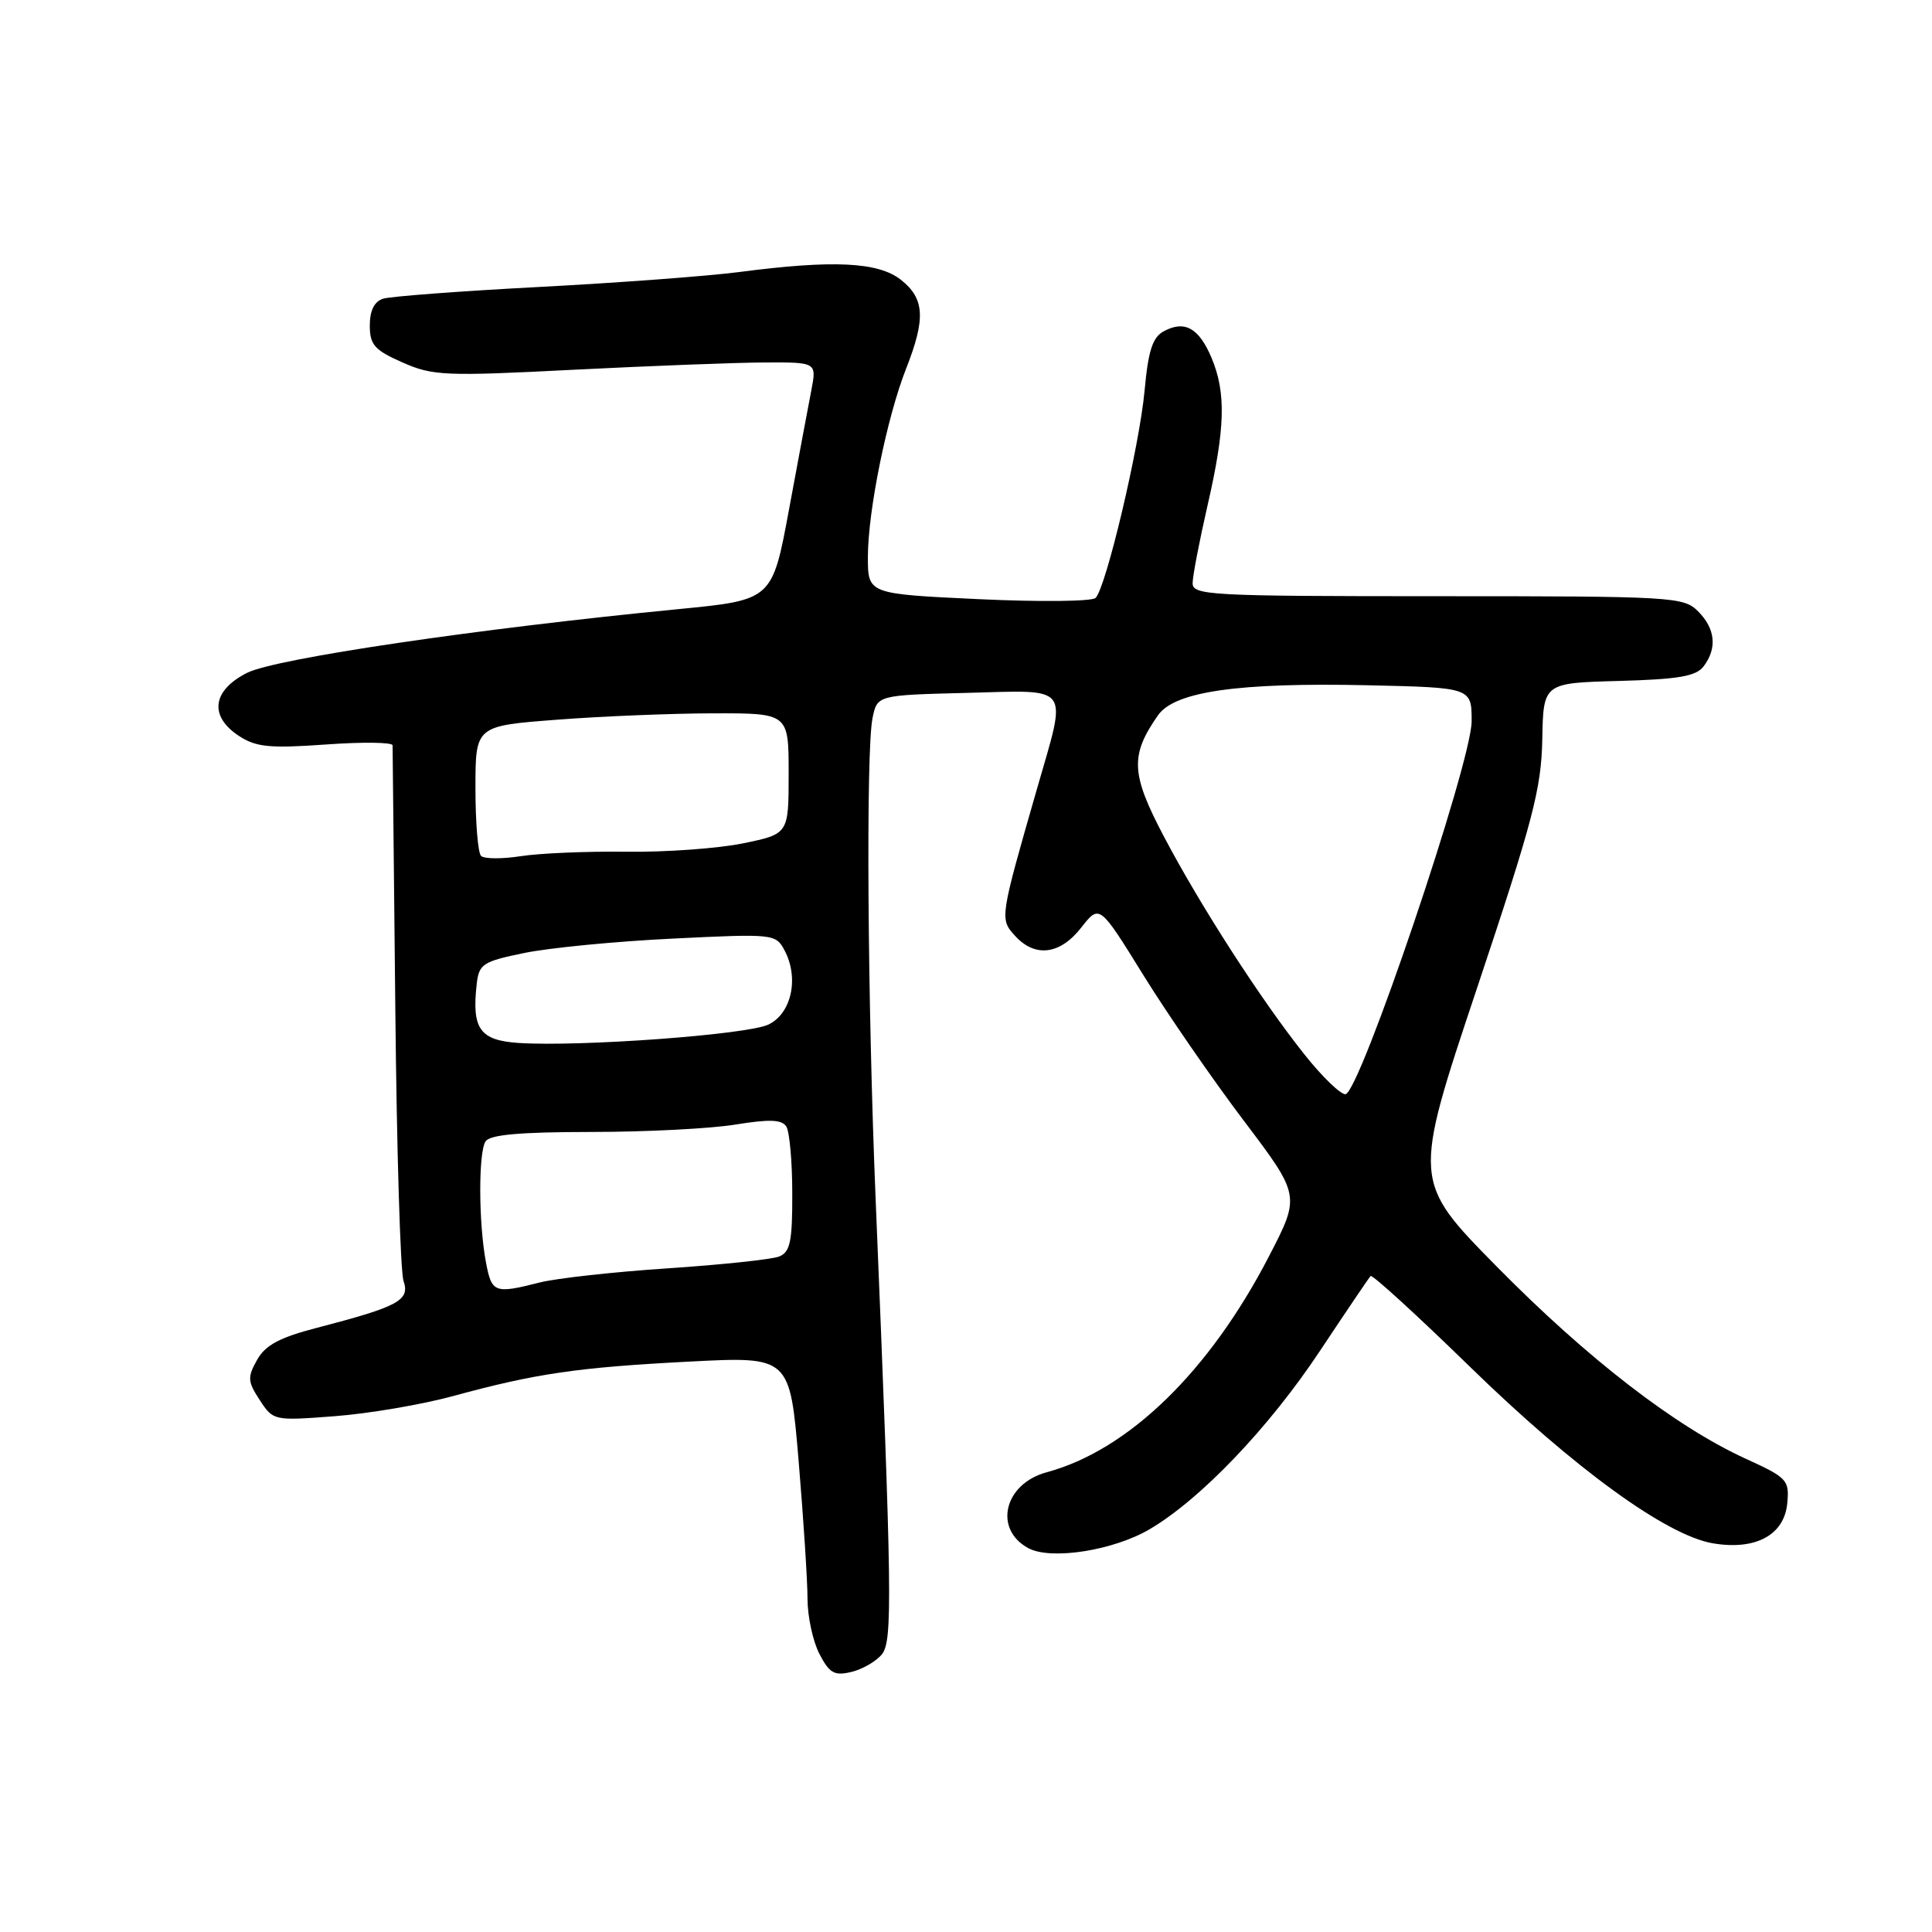 <?xml version="1.0" encoding="UTF-8" standalone="no"?>
<!DOCTYPE svg PUBLIC "-//W3C//DTD SVG 1.1//EN" "http://www.w3.org/Graphics/SVG/1.1/DTD/svg11.dtd" >
<svg xmlns="http://www.w3.org/2000/svg" xmlns:xlink="http://www.w3.org/1999/xlink" version="1.1" viewBox="0 0 256 256">
 <g >
 <path fill="currentColor"
d=" M 116.86 219.20 C 118.28 217.41 118.20 211.54 116.03 159.00 C 114.95 132.83 114.73 99.60 115.61 95.18 C 116.23 92.11 116.23 92.11 128.12 91.81 C 142.09 91.45 141.43 90.54 137.41 104.51 C 132.47 121.69 132.46 121.75 134.49 123.99 C 137.14 126.92 140.46 126.51 143.27 122.91 C 145.69 119.82 145.69 119.82 151.47 129.16 C 154.65 134.30 160.64 142.98 164.78 148.46 C 172.31 158.42 172.31 158.42 168.15 166.46 C 160.26 181.72 149.52 192.16 138.70 195.08 C 133.04 196.60 131.60 202.64 136.28 205.15 C 139.28 206.75 147.56 205.45 152.35 202.62 C 159.11 198.64 168.17 189.15 174.90 179.00 C 178.37 173.78 181.39 169.31 181.61 169.08 C 181.83 168.85 187.74 174.25 194.75 181.08 C 208.62 194.60 220.82 203.46 226.98 204.50 C 232.62 205.45 236.41 203.41 236.82 199.22 C 237.11 196.11 236.84 195.81 231.32 193.29 C 222.02 189.04 210.35 180.03 198.33 167.83 C 187.17 156.50 187.17 156.50 195.69 131.00 C 203.12 108.76 204.23 104.54 204.36 98.00 C 204.50 90.50 204.50 90.50 214.50 90.23 C 222.45 90.01 224.76 89.61 225.75 88.28 C 227.56 85.88 227.29 83.29 225.00 81.00 C 223.08 79.08 221.67 79.00 190.50 79.00 C 160.20 79.00 158.00 78.88 158.03 77.25 C 158.04 76.29 158.93 71.67 160.00 67.00 C 162.35 56.77 162.48 52.08 160.55 47.45 C 158.88 43.47 156.99 42.40 154.23 43.88 C 152.72 44.68 152.15 46.43 151.66 51.80 C 150.97 59.21 146.56 77.84 145.17 79.23 C 144.70 79.70 137.72 79.77 129.66 79.39 C 115.00 78.70 115.00 78.70 115.00 73.81 C 115.00 67.71 117.52 55.30 120.07 48.83 C 122.68 42.20 122.52 39.56 119.37 37.07 C 116.36 34.71 110.41 34.42 98.00 36.04 C 93.88 36.58 81.96 37.47 71.51 38.02 C 61.07 38.57 51.73 39.27 50.76 39.58 C 49.60 39.95 49.00 41.15 49.00 43.12 C 49.00 45.69 49.62 46.39 53.32 48.02 C 57.34 49.80 58.92 49.87 76.07 48.99 C 86.21 48.48 97.59 48.04 101.36 48.03 C 108.22 48.00 108.22 48.00 107.50 51.75 C 107.10 53.81 105.77 60.90 104.55 67.50 C 102.33 79.50 102.33 79.50 89.92 80.71 C 63.37 83.29 36.53 87.25 32.75 89.15 C 28.11 91.49 27.67 94.90 31.67 97.52 C 33.93 99.00 35.74 99.18 43.17 98.65 C 48.03 98.30 52.01 98.35 52.02 98.76 C 52.03 99.17 52.19 114.80 52.38 133.50 C 52.56 152.20 53.05 168.50 53.47 169.73 C 54.34 172.31 52.84 173.12 42.00 175.94 C 37.04 177.23 35.16 178.23 34.06 180.20 C 32.77 182.50 32.81 183.06 34.42 185.52 C 36.21 188.26 36.29 188.27 44.39 187.65 C 48.88 187.31 55.91 186.11 60.02 184.99 C 71.06 181.98 76.52 181.19 91.31 180.42 C 104.66 179.73 104.66 179.73 105.83 193.67 C 106.47 201.33 107.00 209.52 107.00 211.85 C 107.00 214.19 107.71 217.47 108.57 219.14 C 109.91 221.72 110.55 222.08 112.82 221.54 C 114.30 221.18 116.11 220.13 116.86 219.20 Z  M 64.39 167.25 C 63.41 162.08 63.38 152.76 64.33 151.25 C 64.90 150.35 68.85 150.00 78.31 149.99 C 85.56 149.99 94.18 149.55 97.45 149.01 C 101.96 148.28 103.60 148.34 104.19 149.27 C 104.62 149.95 104.98 153.94 104.98 158.14 C 105.00 164.50 104.70 165.91 103.25 166.49 C 102.29 166.88 95.65 167.58 88.50 168.06 C 81.35 168.53 73.70 169.38 71.50 169.94 C 65.52 171.46 65.15 171.32 64.39 167.25 Z  M 172.87 139.75 C 167.13 132.55 159.06 120.04 154.19 110.78 C 149.85 102.54 149.73 100.09 153.44 94.78 C 155.64 91.63 164.05 90.42 181.25 90.80 C 195.00 91.11 195.00 91.11 195.00 95.57 C 195.00 101.03 180.13 144.98 178.27 144.99 C 177.60 145.00 175.16 142.64 172.87 139.75 Z  M 68.76 138.20 C 63.57 137.86 62.49 136.34 63.17 130.37 C 63.47 127.73 63.98 127.40 69.50 126.27 C 72.80 125.59 81.64 124.73 89.13 124.37 C 102.48 123.71 102.79 123.75 103.94 125.90 C 105.91 129.56 104.89 134.30 101.82 135.76 C 99.02 137.10 76.95 138.72 68.76 138.20 Z  M 63.74 113.41 C 63.33 113.00 63.00 108.96 63.00 104.43 C 63.00 96.19 63.00 96.19 73.75 95.37 C 79.66 94.91 89.00 94.53 94.50 94.52 C 104.50 94.50 104.50 94.50 104.50 102.50 C 104.50 110.50 104.50 110.50 98.50 111.74 C 95.20 112.42 88.22 112.93 83.00 112.86 C 77.78 112.79 71.47 113.06 68.99 113.45 C 66.52 113.83 64.15 113.82 63.74 113.41 Z "/>
</g>
</svg>